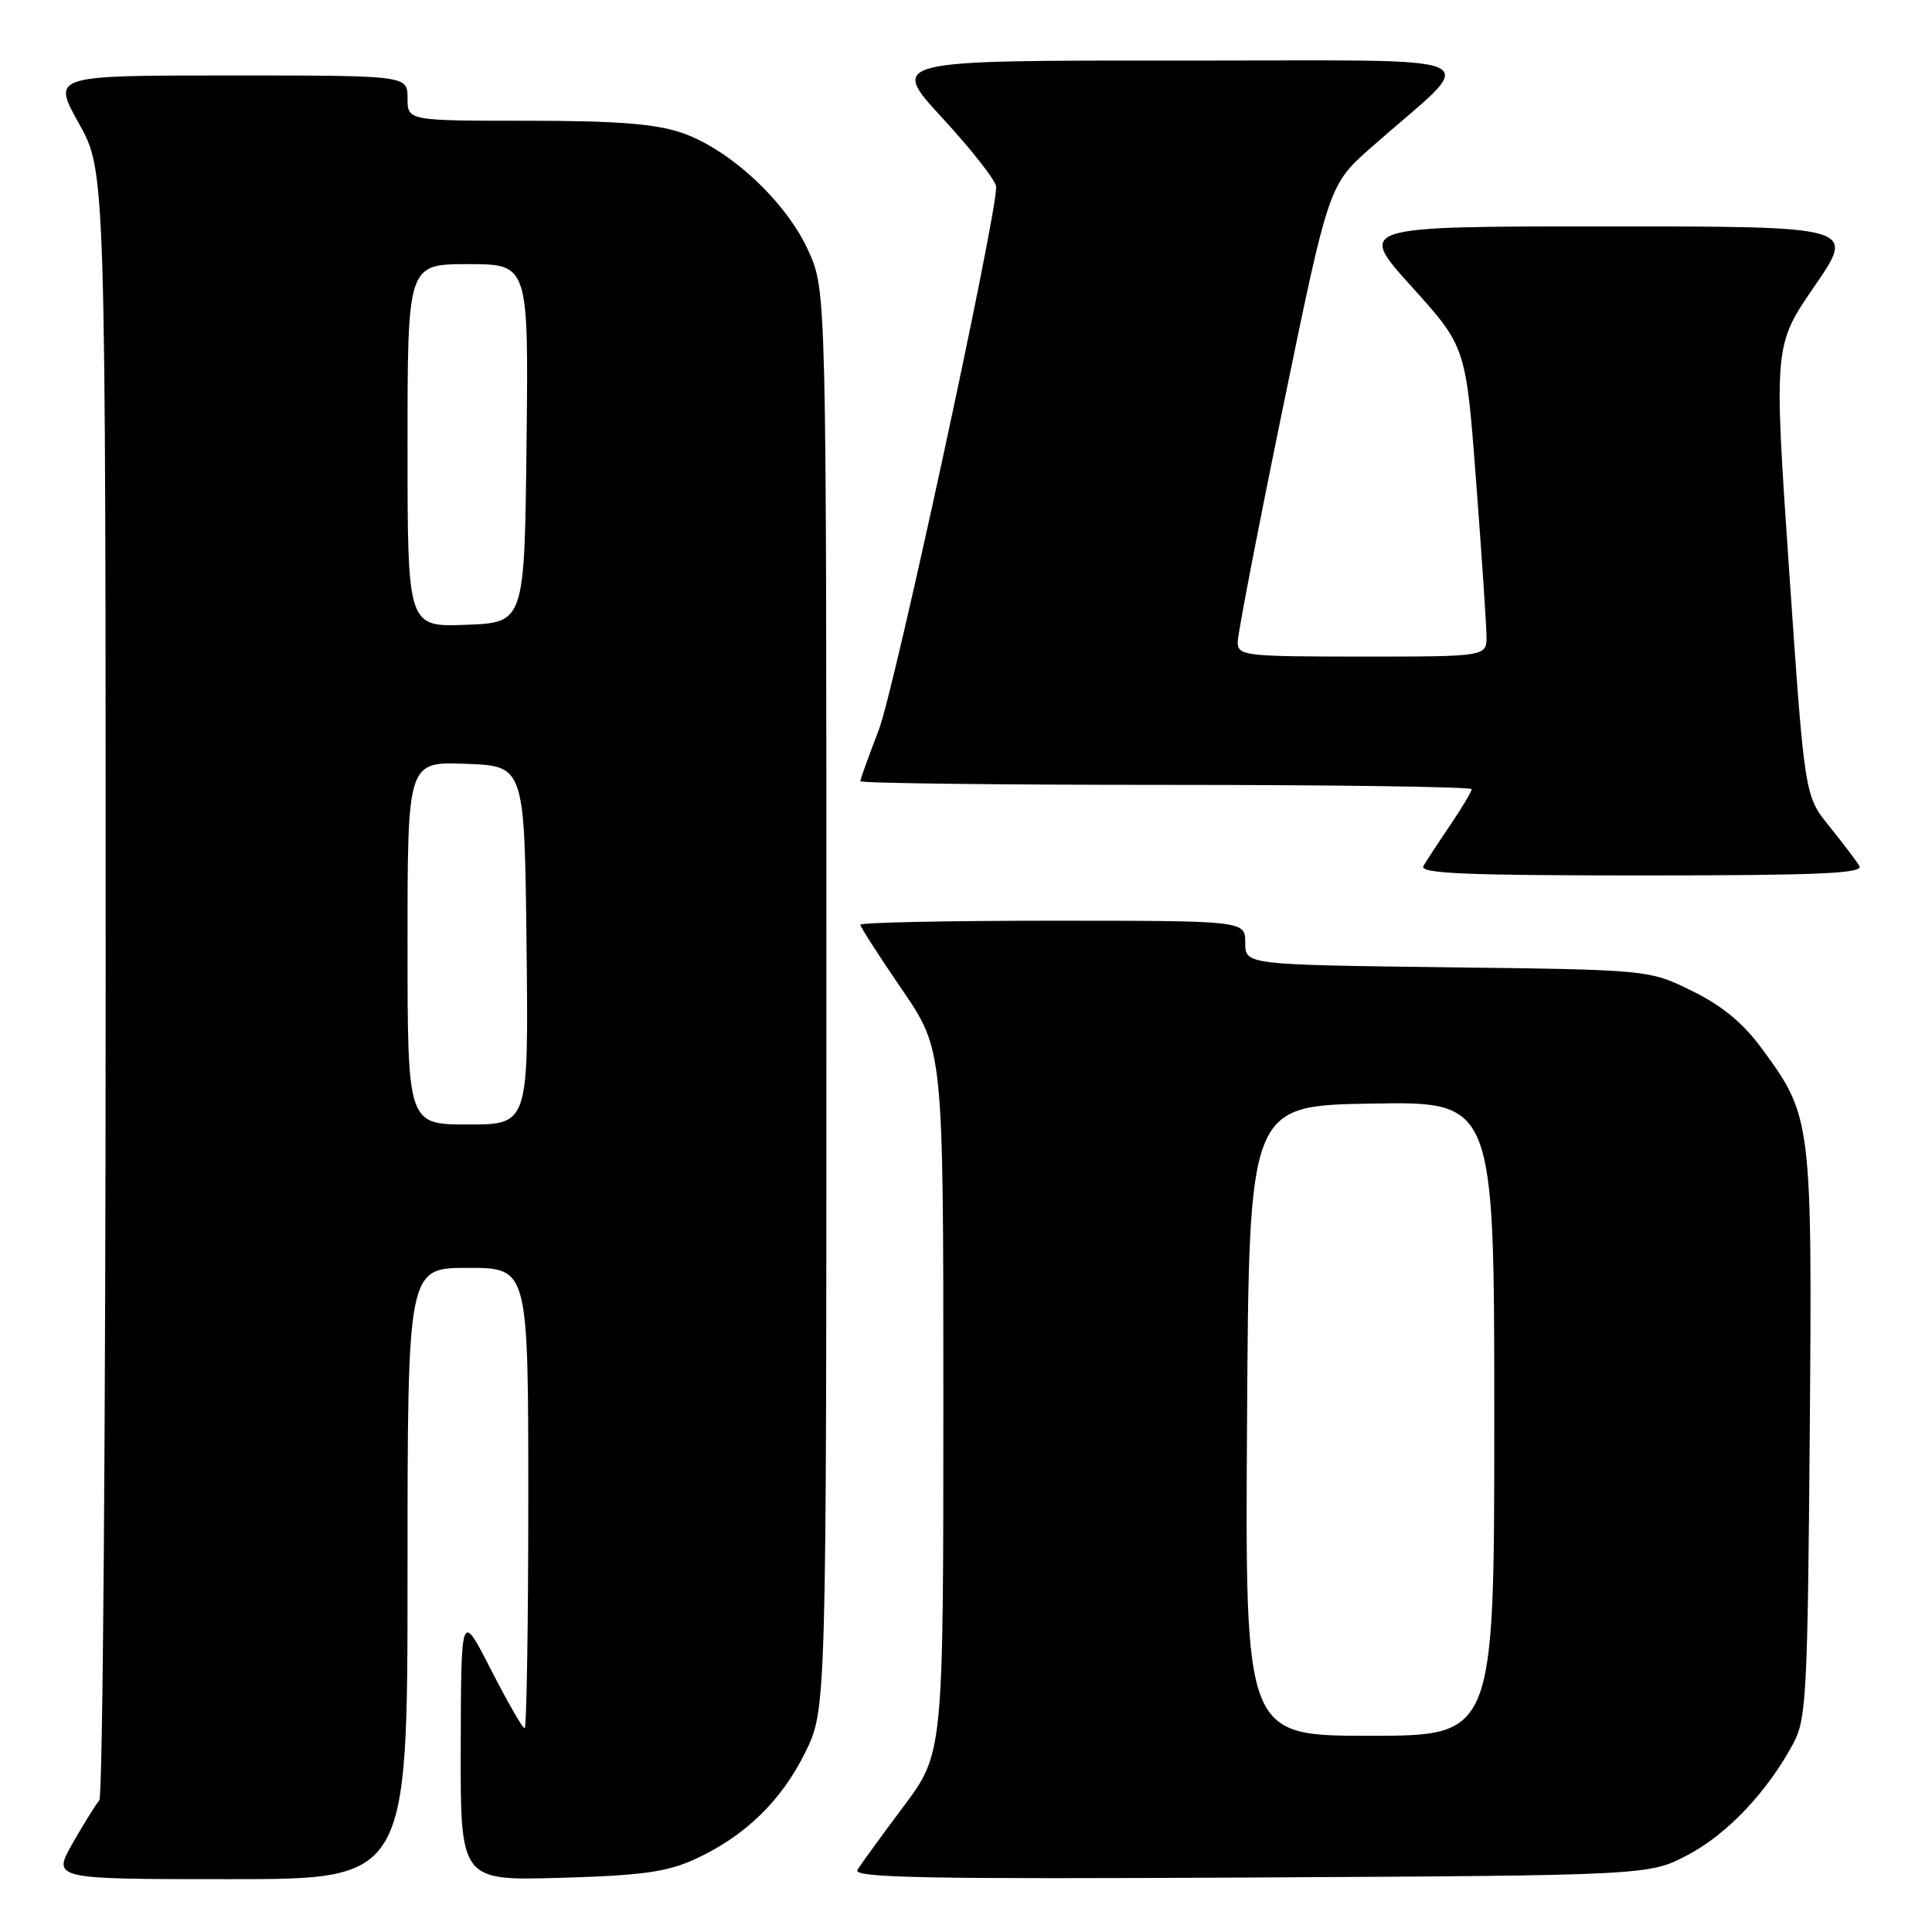 <?xml version="1.0" encoding="UTF-8" standalone="no"?>
<!DOCTYPE svg PUBLIC "-//W3C//DTD SVG 1.1//EN" "http://www.w3.org/Graphics/SVG/1.1/DTD/svg11.dtd" >
<svg xmlns="http://www.w3.org/2000/svg" xmlns:xlink="http://www.w3.org/1999/xlink" version="1.1" viewBox="0 0 256 256">
 <g >
 <path fill="currentColor"
d=" M 54.00 208.50 C 54.00 168.00 54.00 168.00 62.00 168.00 C 70.00 168.00 70.00 168.00 70.00 198.50 C 70.00 215.28 69.78 229.00 69.51 229.00 C 69.24 229.00 67.24 225.51 65.06 221.25 C 61.10 213.50 61.10 213.50 61.05 231.35 C 61.00 249.20 61.00 249.20 74.25 248.82 C 84.99 248.52 88.36 248.05 92.05 246.37 C 98.68 243.34 103.54 238.63 106.71 232.18 C 109.50 226.50 109.50 226.50 109.50 132.50 C 109.50 38.50 109.50 38.50 107.11 33.22 C 104.18 26.73 96.70 19.77 90.32 17.59 C 86.82 16.40 81.67 16.00 69.82 16.00 C 54.00 16.00 54.00 16.00 54.00 13.00 C 54.00 10.00 54.00 10.00 30.45 10.00 C 6.90 10.00 6.90 10.00 10.45 16.35 C 14.00 22.69 14.00 22.69 14.00 130.15 C 14.00 189.25 13.62 238.03 13.16 238.55 C 12.71 239.07 11.11 241.64 9.62 244.25 C 6.92 249.00 6.92 249.00 30.46 249.00 C 54.00 249.00 54.00 249.00 54.00 208.50 Z  M 223.66 245.78 C 228.88 243.03 234.20 237.40 237.63 231.00 C 239.35 227.79 239.52 224.42 239.80 190.11 C 240.13 148.47 240.06 147.94 233.49 138.99 C 230.99 135.57 228.18 133.25 224.20 131.30 C 218.50 128.50 218.50 128.50 191.75 128.17 C 165.00 127.83 165.00 127.83 165.00 124.92 C 165.00 122.00 165.00 122.00 139.50 122.00 C 125.47 122.00 114.00 122.24 114.00 122.53 C 114.00 122.82 116.47 126.67 119.50 131.09 C 125.00 139.12 125.00 139.12 125.00 185.72 C 125.00 232.32 125.00 232.32 119.69 239.41 C 116.77 243.31 114.03 247.08 113.61 247.78 C 112.99 248.82 122.87 249.01 165.67 248.78 C 218.50 248.50 218.50 248.50 223.66 245.78 Z  M 246.38 114.75 C 245.97 114.06 244.17 111.69 242.38 109.47 C 239.12 105.44 239.12 105.44 237.07 75.60 C 235.03 45.77 235.03 45.77 240.46 37.88 C 245.89 30.00 245.89 30.00 212.86 30.00 C 179.84 30.00 179.84 30.00 187.04 37.97 C 194.24 45.95 194.24 45.95 195.59 63.72 C 196.33 73.50 196.95 82.74 196.97 84.25 C 197.00 87.00 197.00 87.00 180.50 87.00 C 164.91 87.00 164.00 86.89 164.00 85.09 C 164.00 84.03 166.71 69.97 170.03 53.84 C 176.07 24.50 176.07 24.50 181.73 19.50 C 196.28 6.66 199.39 8.06 156.17 8.03 C 117.83 8.00 117.83 8.00 124.92 15.69 C 128.81 19.92 132.00 24.00 132.00 24.77 C 132.00 28.99 118.49 91.48 116.43 96.76 C 115.10 100.20 114.00 103.24 114.00 103.51 C 114.00 103.78 132.22 104.00 154.50 104.00 C 176.78 104.00 195.00 104.26 195.00 104.57 C 195.00 104.88 193.73 107.02 192.17 109.32 C 190.61 111.62 189.01 114.06 188.61 114.75 C 188.03 115.74 194.08 116.00 217.50 116.00 C 240.92 116.00 246.96 115.74 246.38 114.75 Z  M 54.00 124.96 C 54.00 100.92 54.00 100.92 61.75 101.21 C 69.50 101.50 69.50 101.50 69.77 125.25 C 70.04 149.00 70.04 149.00 62.02 149.00 C 54.00 149.00 54.00 149.00 54.00 124.96 Z  M 54.00 59.04 C 54.00 35.00 54.00 35.00 62.02 35.00 C 70.04 35.00 70.04 35.00 69.77 58.75 C 69.50 82.50 69.50 82.50 61.75 82.79 C 54.00 83.08 54.00 83.08 54.00 59.04 Z  M 165.24 188.25 C 165.50 146.50 165.50 146.50 181.75 146.23 C 198.00 145.95 198.00 145.95 198.00 187.98 C 198.00 230.00 198.00 230.00 181.49 230.00 C 164.98 230.00 164.98 230.00 165.24 188.25 Z "/>
</g>
</svg>